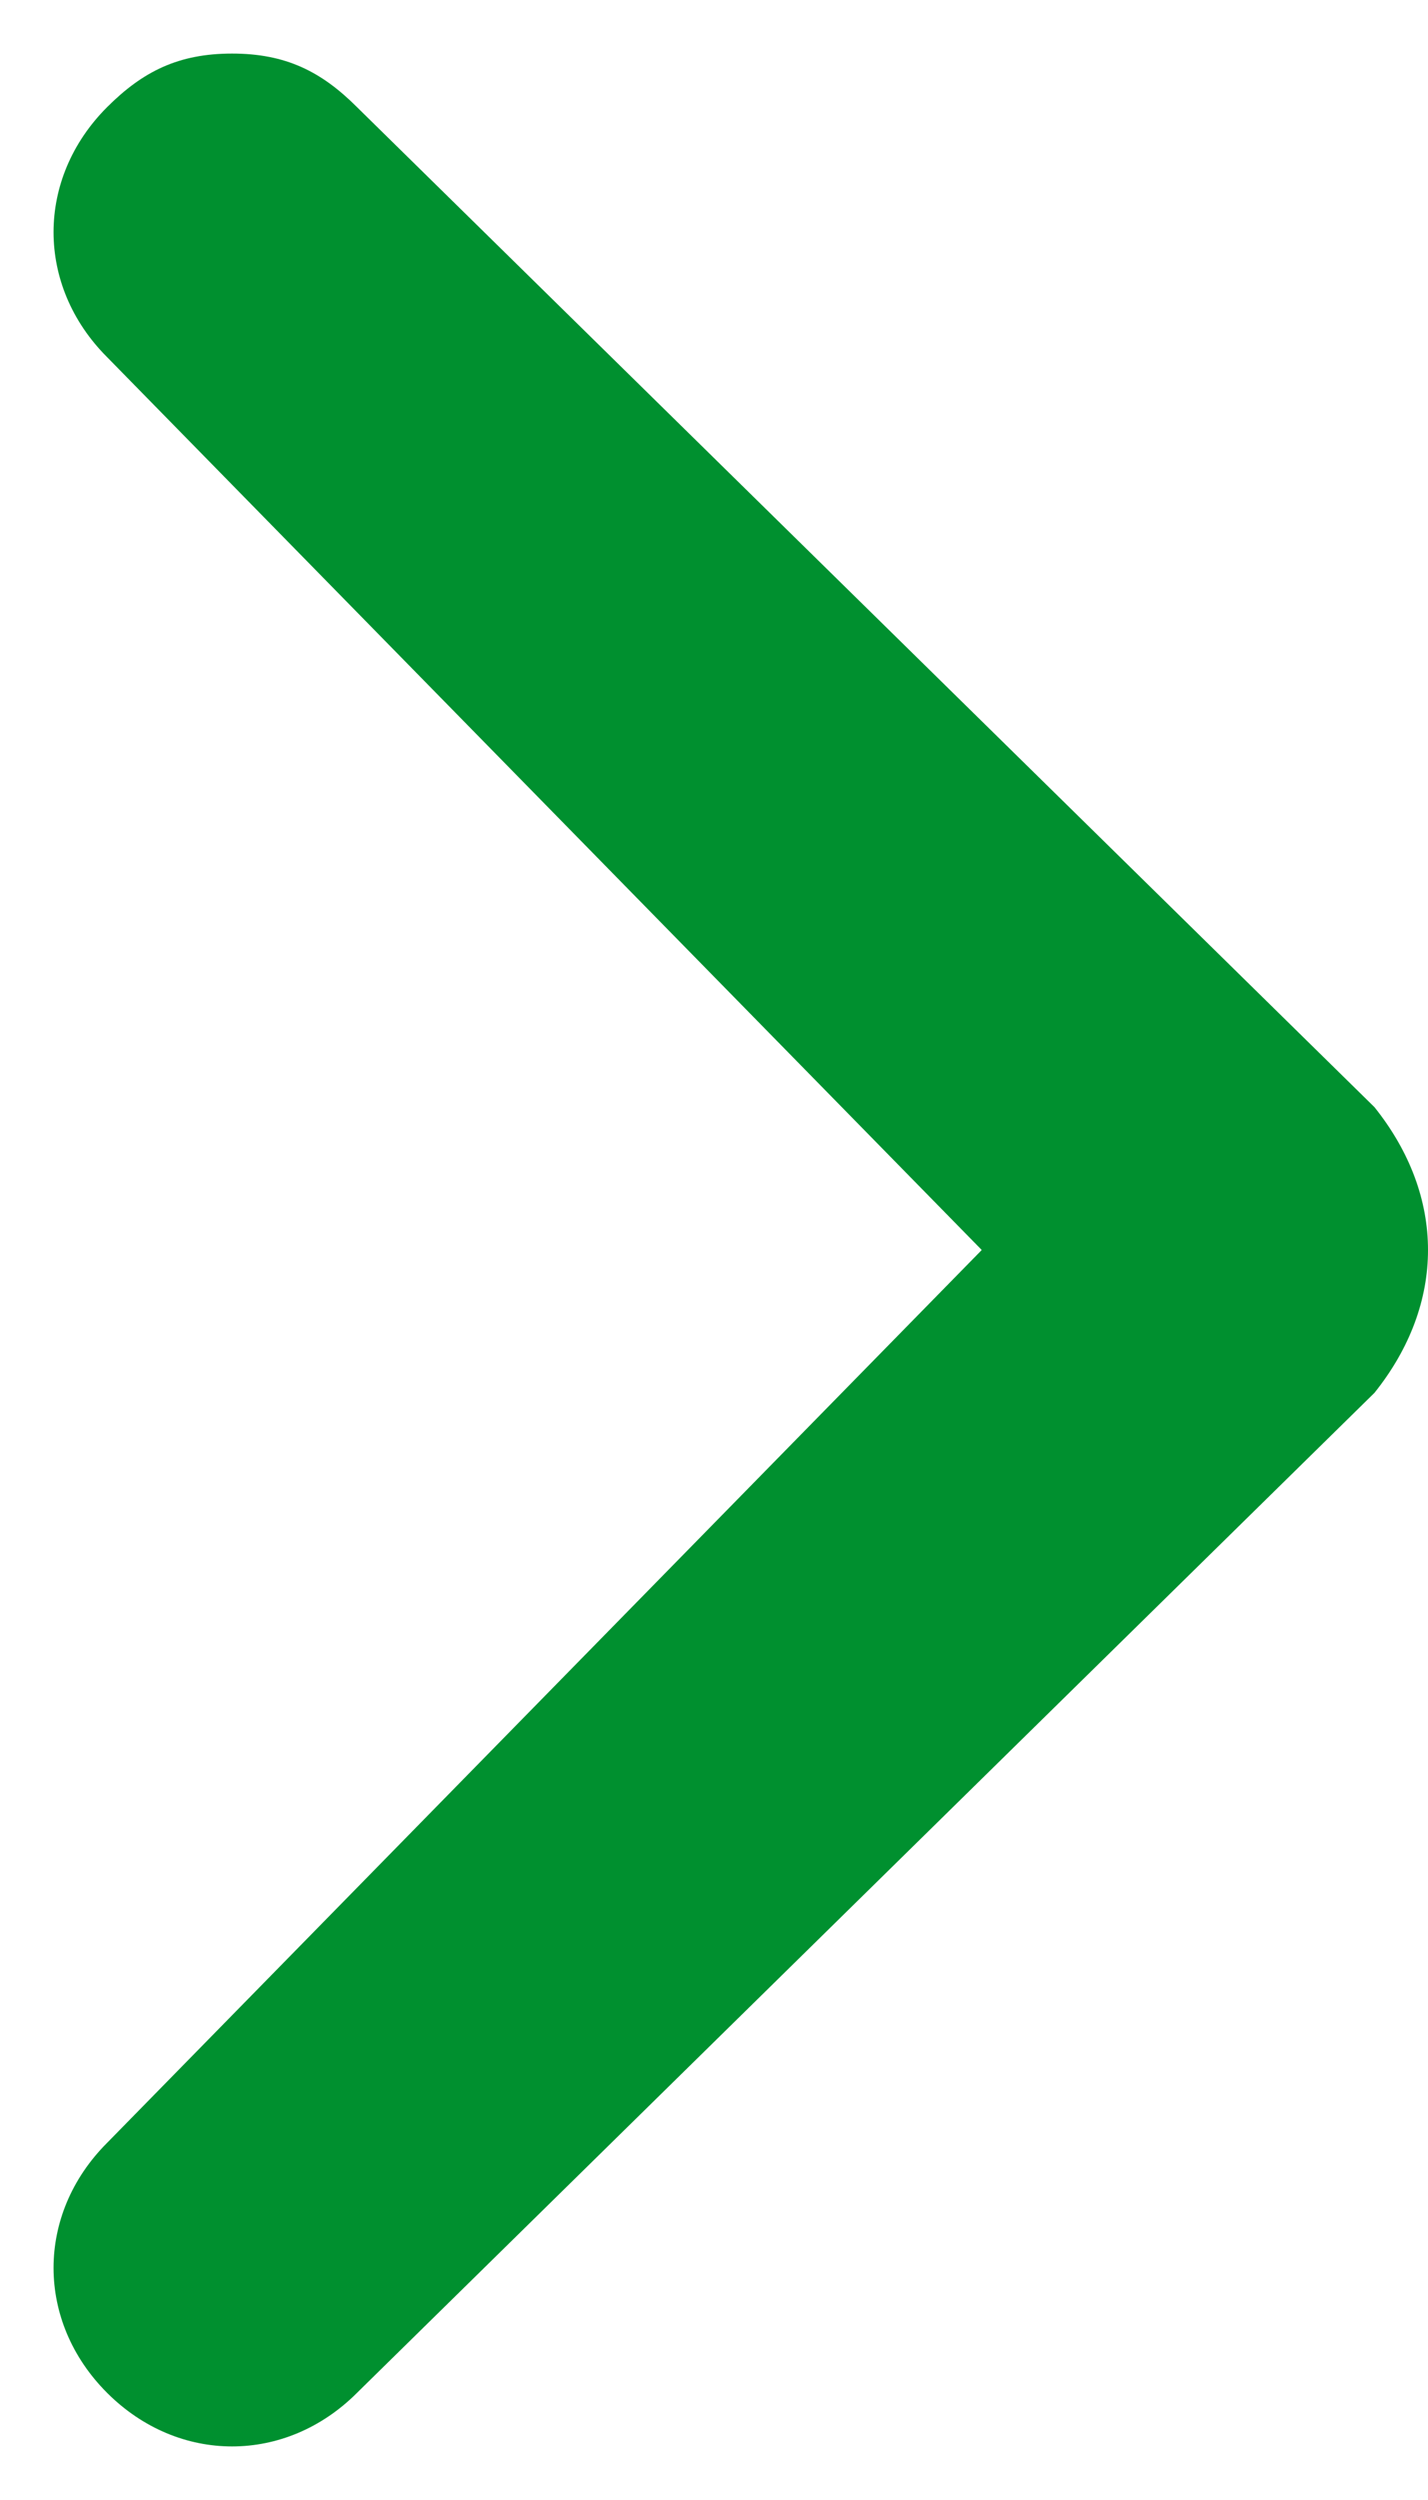 <svg width="8" height="14" viewBox="0 0 8 14" fill="none" xmlns="http://www.w3.org/2000/svg">
<path d="M7.7 7.8L2 13.4C1.6 13.8 1 13.8 0.6 13.4C0.2 13 0.2 12.4 0.6 12L5.5 7L0.6 2C0.2 1.6 0.2 1 0.6 0.6C0.8 0.4 1 0.3 1.3 0.3C1.6 0.3 1.8 0.4 2 0.6L7.7 6.2C8.1 6.7 8.1 7.3 7.7 7.8C7.7 7.7 7.7 7.7 7.7 7.8Z" fill="#00902F"/>
</svg>
